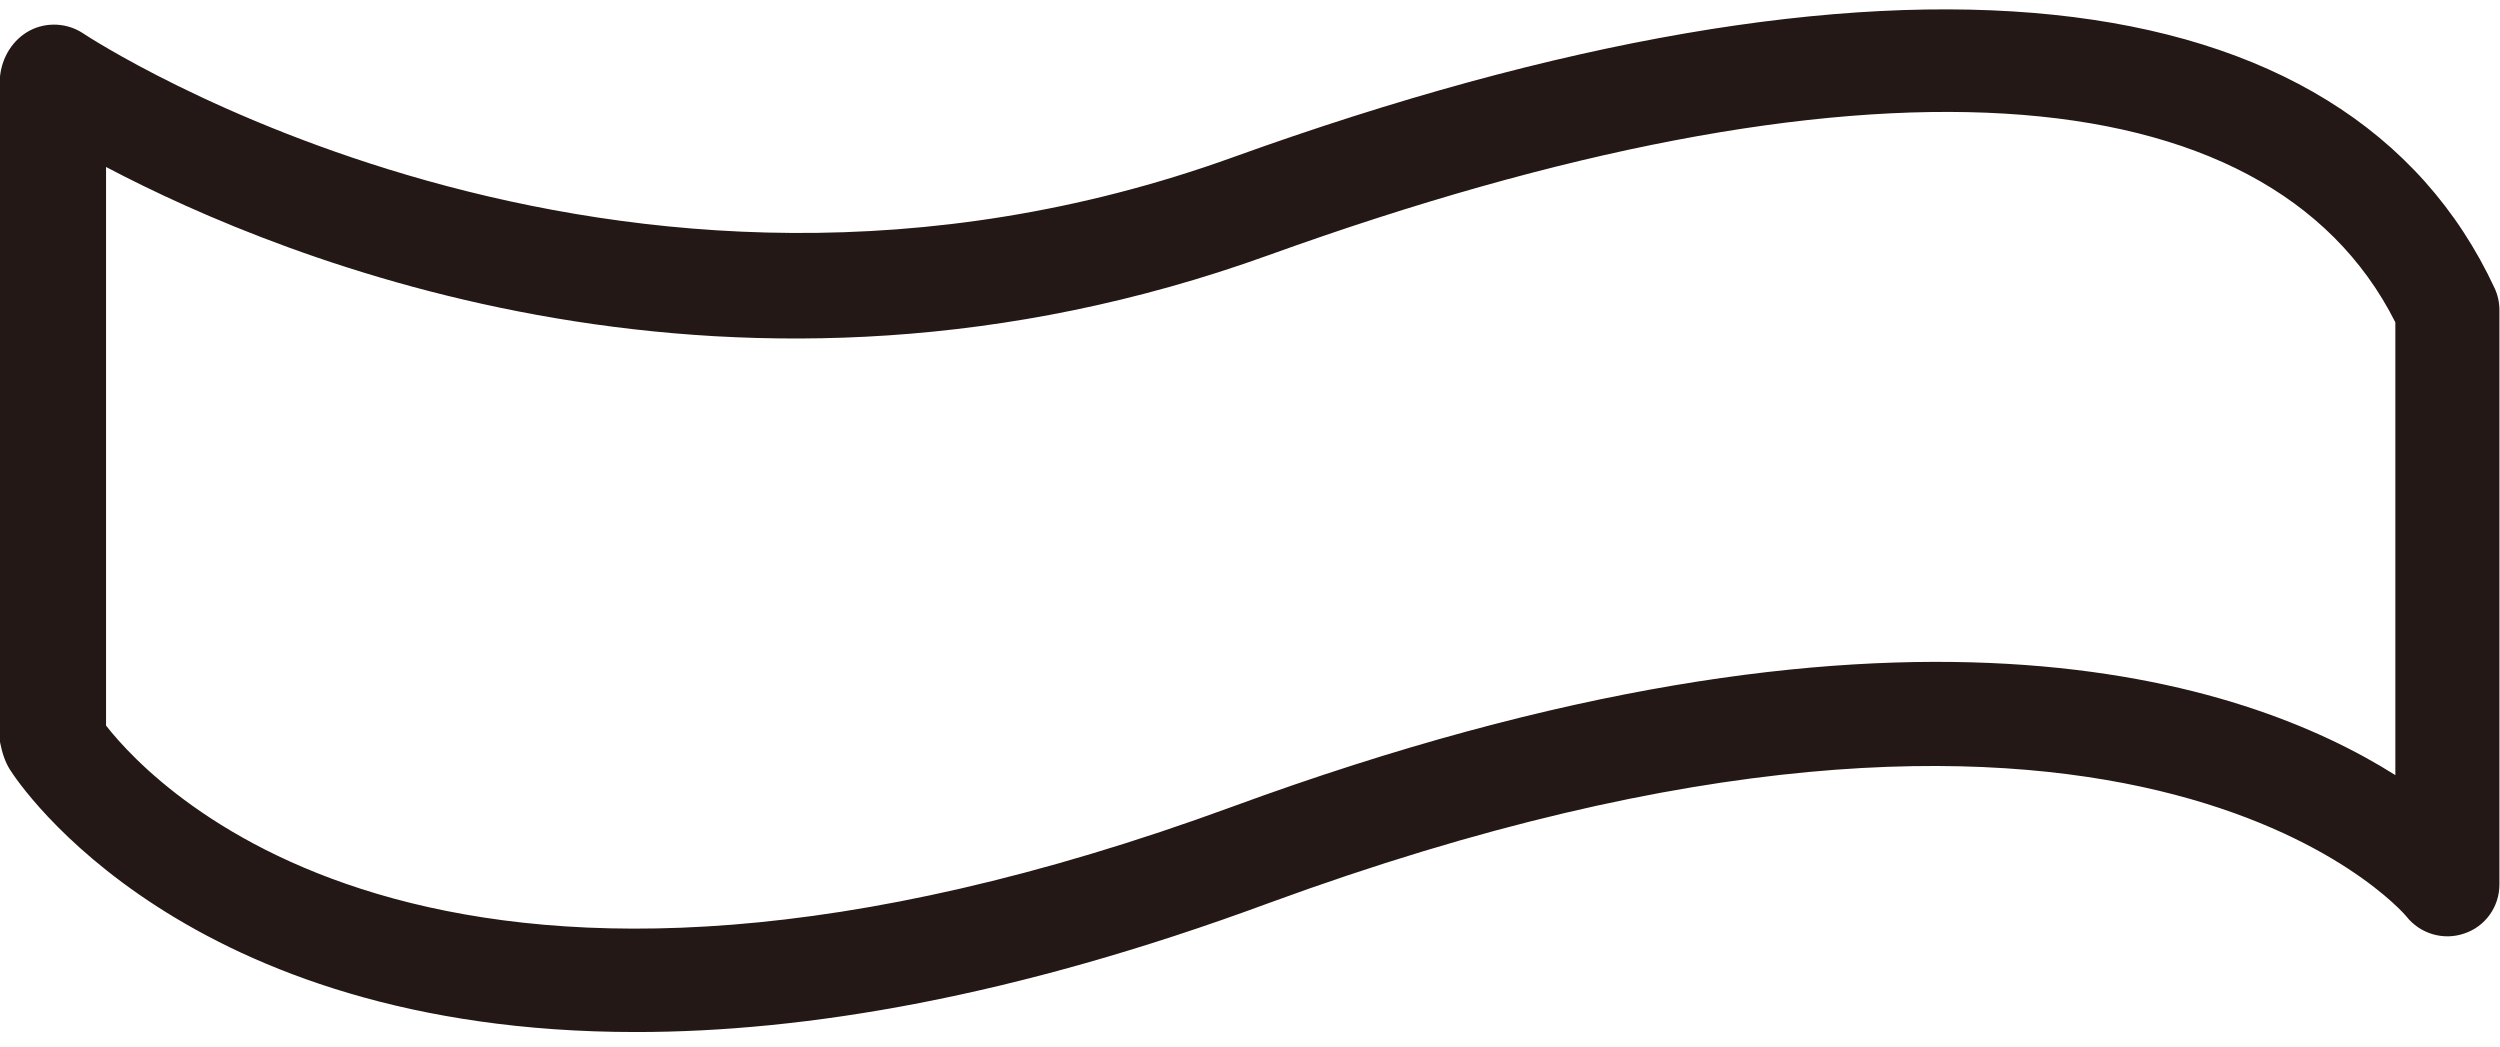 ﻿<?xml version="1.0" encoding="utf-8"?>
<svg version="1.1" xmlns:xlink="http://www.w3.org/1999/xlink" width="43px" height="18px" xmlns="http://www.w3.org/2000/svg">
  <g transform="matrix(1 0 0 1 -16 -232 )">
    <path d="M 21.817 15.535  C 17.426 17.157  13.841 17.751  10.937 17.751  C 3.158 17.751  0.331 13.49  0.173 13.241  C 0.082 13.098  0.034 12.935  0 12.763  L 0 1.316  C 0.034 0.986  0.216 0.685  0.509 0.527  C 0.801 0.373  1.157 0.393  1.43 0.574  C 1.521 0.637  10.524 6.559  21.207 2.705  C 32.452 -1.35  40.36 -0.527  42.909 4.96  C 42.962 5.074  42.99 5.204  42.99 5.333  L 42.99 15.214  C 42.99 15.597  42.746 15.937  42.386 16.056  C 42.026 16.181  41.623 16.061  41.388 15.76  C 41.349 15.712  36.584 10.12  21.817 15.535  Z M 1.824 2.872  L 1.824 12.48  C 2.697 13.596  7.683 18.833  21.202 13.873  C 32.648 9.675  38.623 11.705  41.2 13.332  L 41.2 5.544  C 38.993 1.163  31.948 0.737  21.817 4.39  C 12.698 7.679  4.905 4.495  1.824 2.872  Z " fill-rule="nonzero" fill="#231815" stroke="none" transform="matrix(1 0 0 1 16 232 )" />
  </g>
</svg>